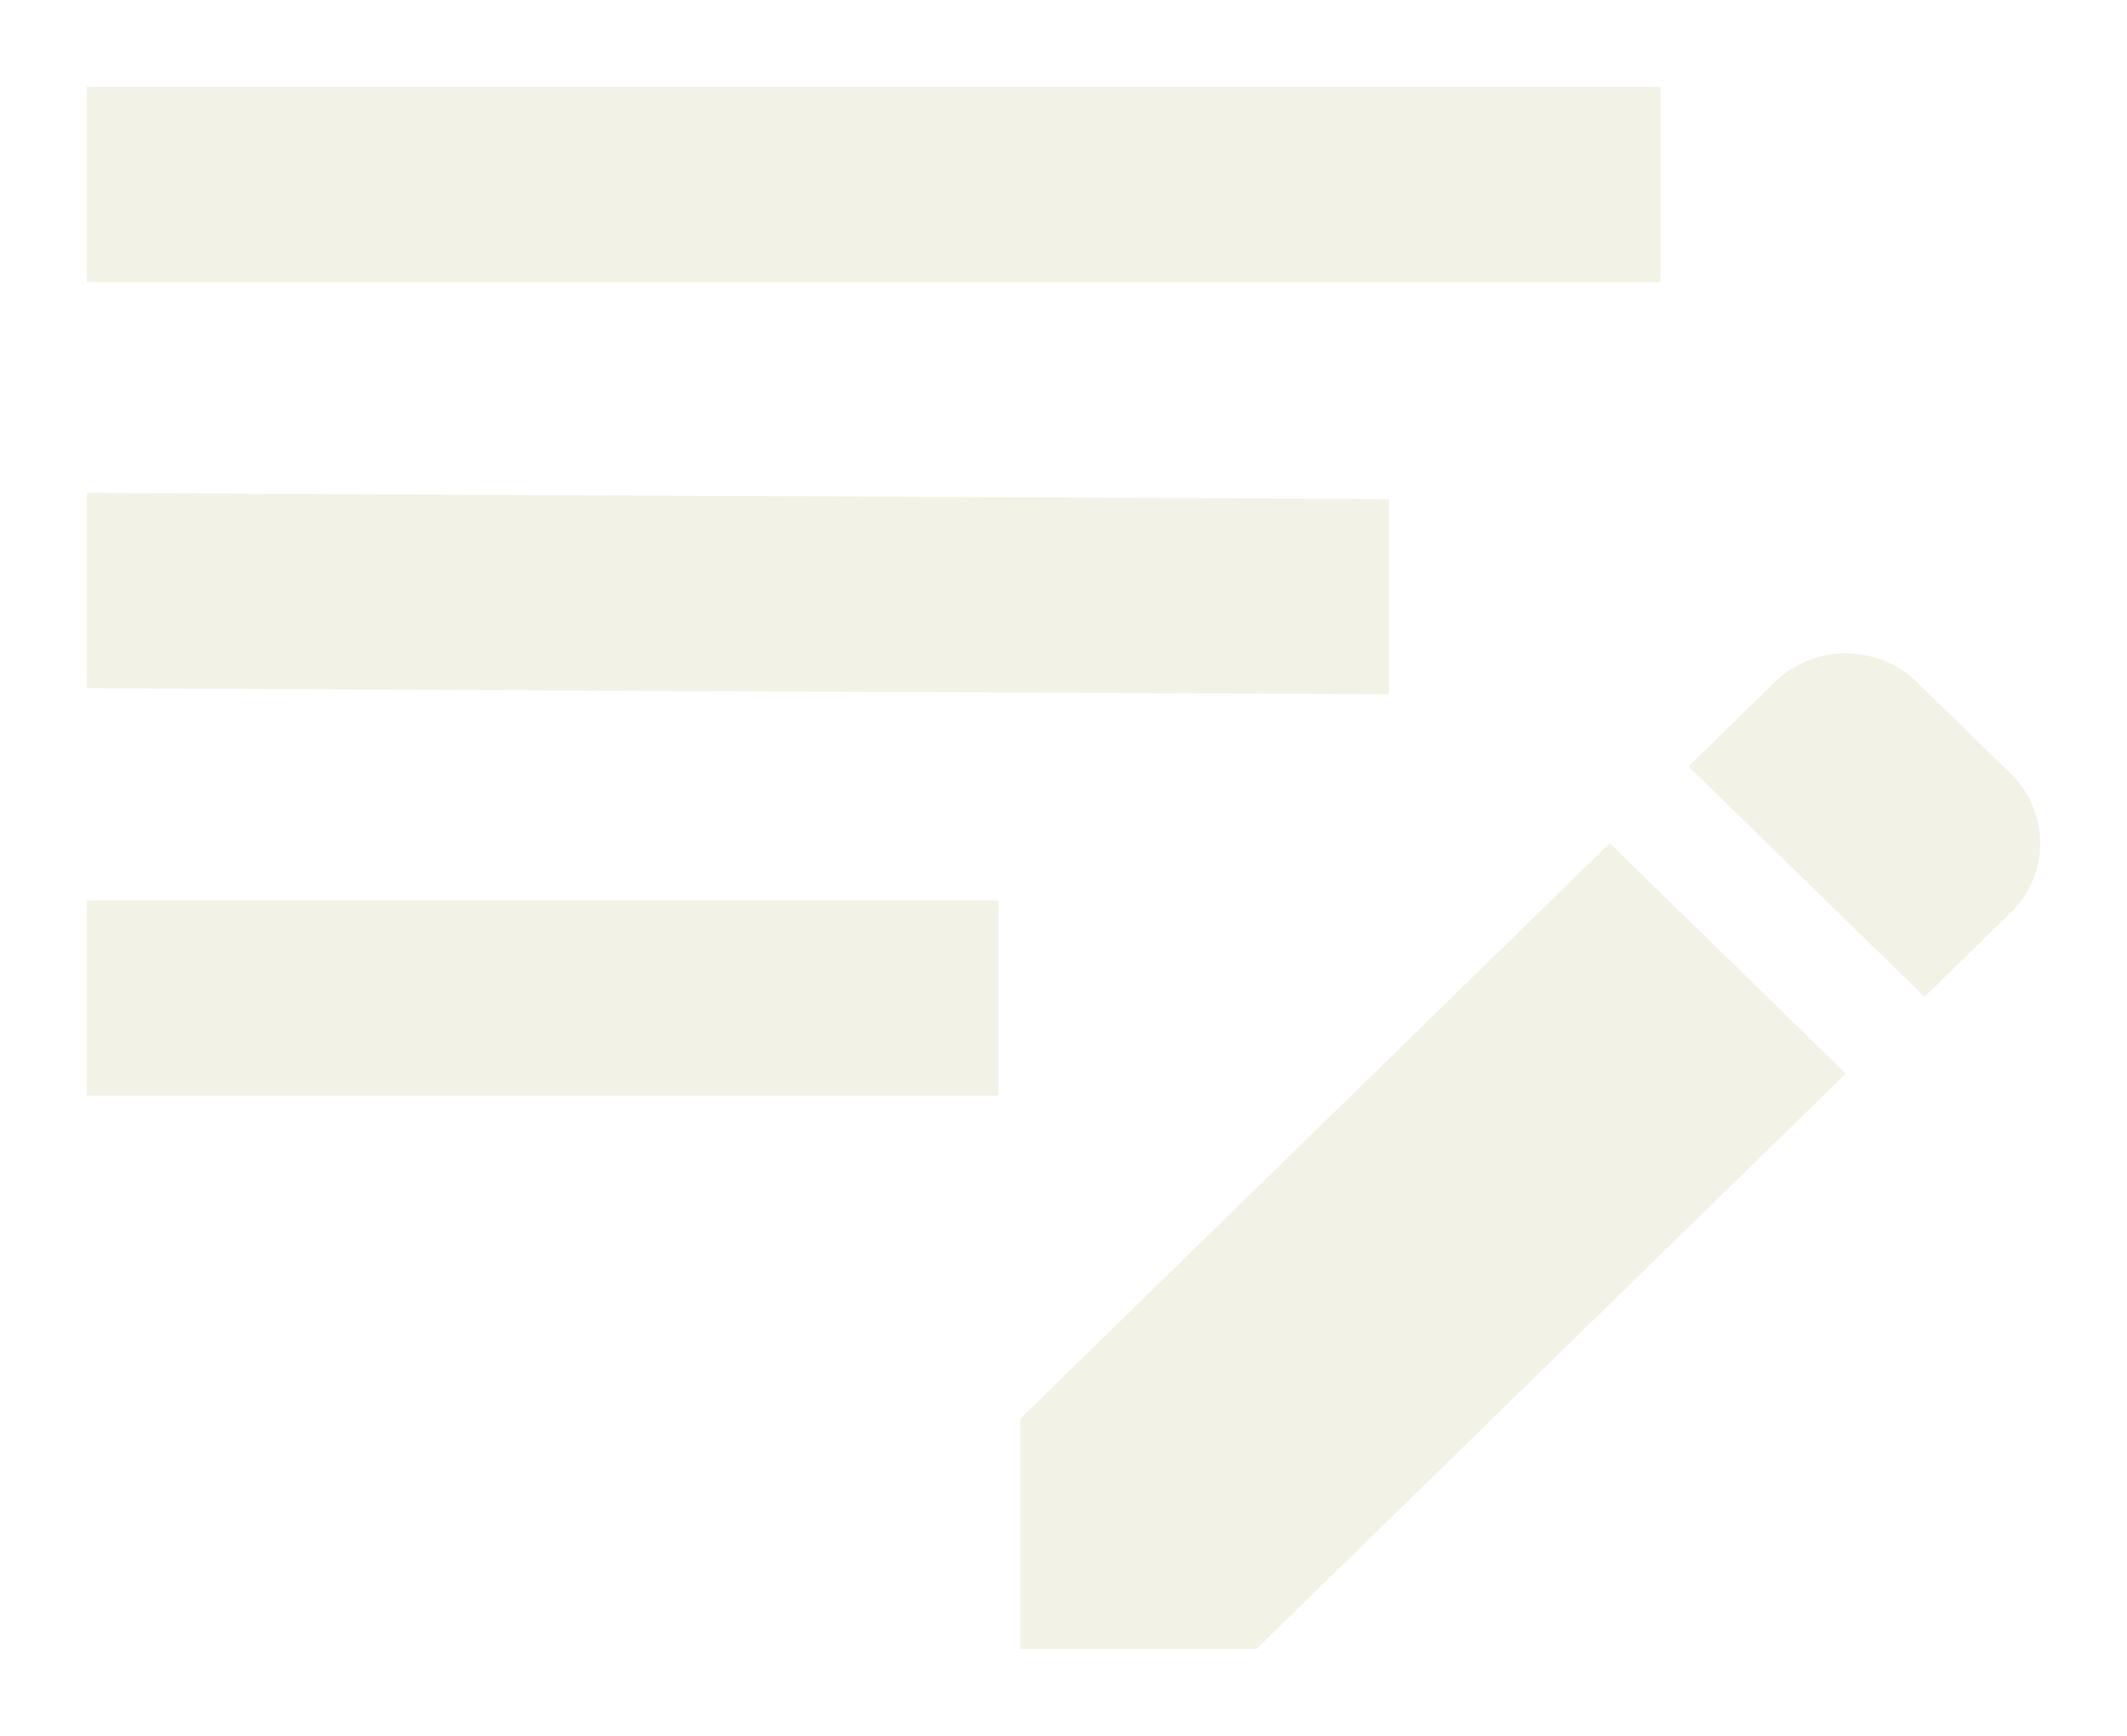 <svg width="98" height="80" viewBox="0 0 98 80" fill="none" xmlns="http://www.w3.org/2000/svg">
<g filter="url(#filter0_d_48_2139)">
<path d="M4 0H76.5V9H4V0ZM4 37.5H46V46.5H4V37.5ZM4 18.72L64 19V28L4 27.72V18.72ZM88.67 41.94L92.664 38.04C94.445 36.3 94.445 33.42 92.664 31.68L88.301 27.42C86.519 25.68 83.57 25.68 81.788 27.42L77.794 31.32L88.67 41.94ZM85.044 45.48L57.886 72H47.011V61.38L74.169 34.86L85.044 45.48Z" fill="#F2F2E6"/>
</g>
<defs>
<filter id="filter0_d_48_2139" x="0" y="0" width="98" height="80" filterUnits="userSpaceOnUse" color-interpolation-filters="sRGB">
<feFlood flood-opacity="0" result="BackgroundImageFix"/>
<feColorMatrix in="SourceAlpha" type="matrix" values="0 0 0 0 0 0 0 0 0 0 0 0 0 0 0 0 0 0 127 0" result="hardAlpha"/>
<feOffset dy="4"/>
<feGaussianBlur stdDeviation="2"/>
<feComposite in2="hardAlpha" operator="out"/>
<feColorMatrix type="matrix" values="0 0 0 0 0 0 0 0 0 0 0 0 0 0 0 0 0 0 0.25 0"/>
<feBlend mode="normal" in2="BackgroundImageFix" result="effect1_dropShadow_48_2139"/>
<feBlend mode="normal" in="SourceGraphic" in2="effect1_dropShadow_48_2139" result="shape"/>
</filter>
</defs>
</svg>
